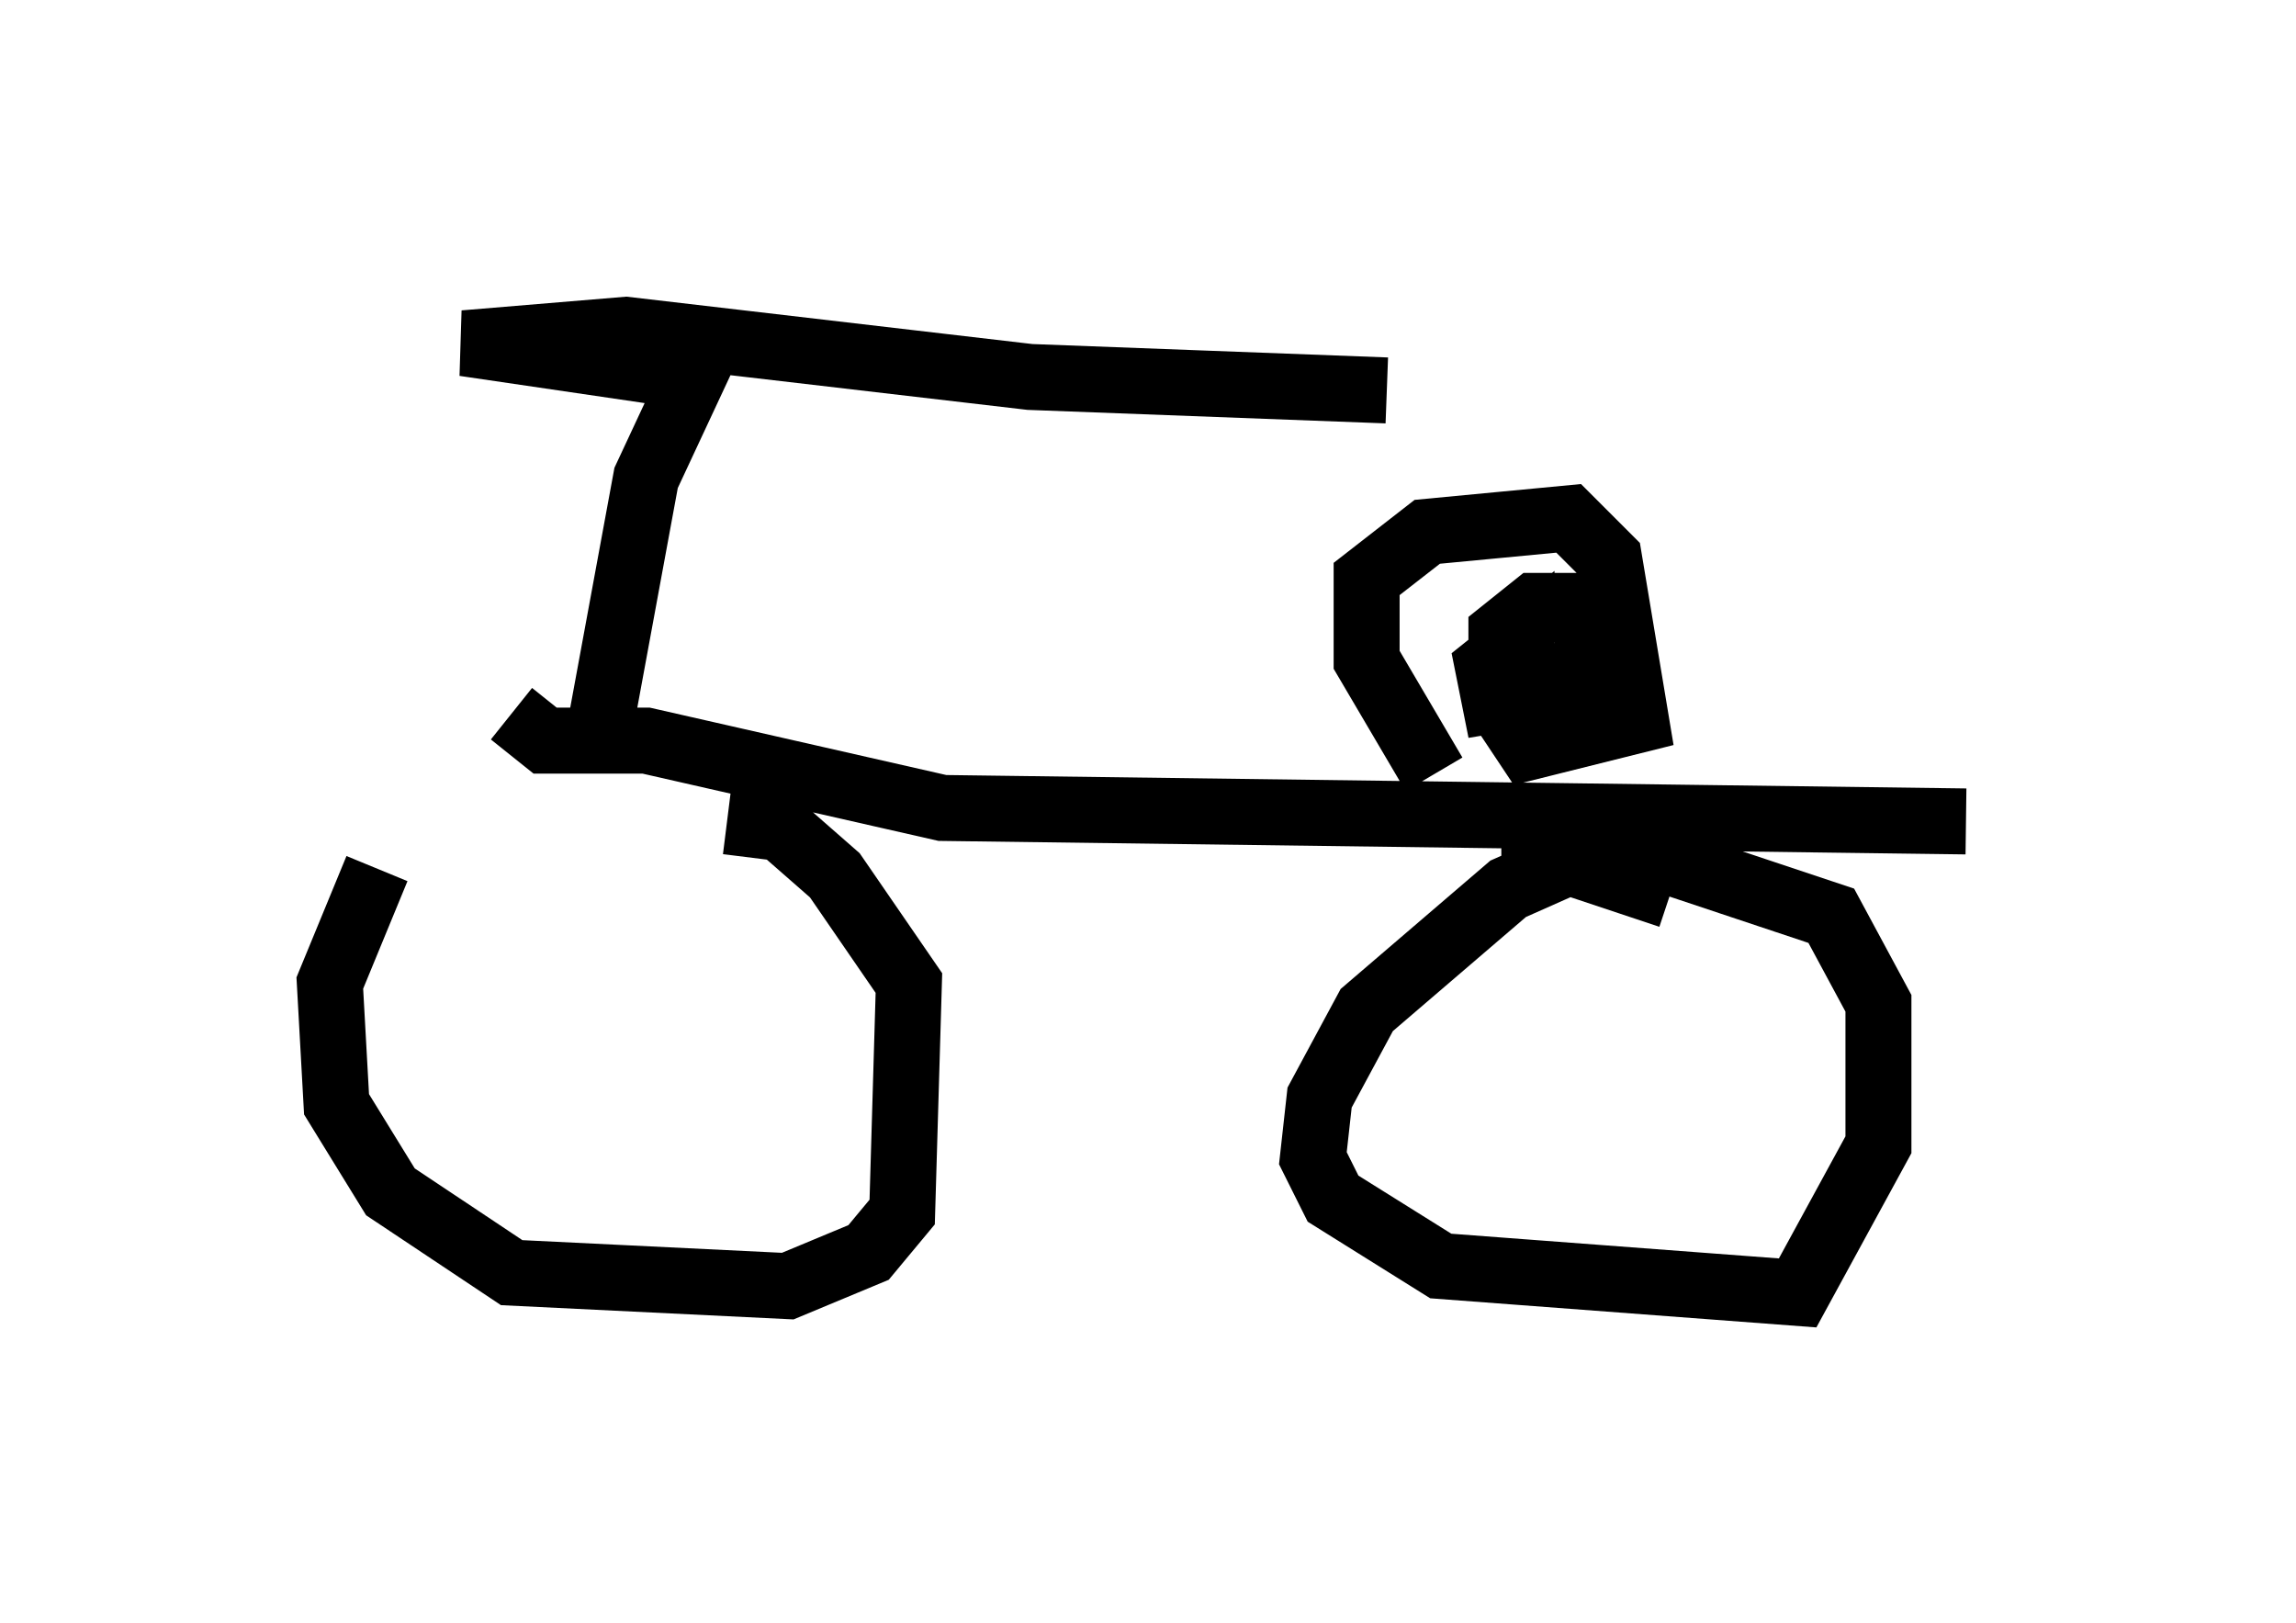 <?xml version="1.0" encoding="utf-8" ?>
<svg baseProfile="full" height="24.598" version="1.1" width="34.807" xmlns="http://www.w3.org/2000/svg" xmlns:ev="http://www.w3.org/2001/xml-events" xmlns:xlink="http://www.w3.org/1999/xlink"><defs /><rect fill="white" height="24.598" width="34.807" x="0" y="0" /><path d="M11.738, 11.635 m-6.023, 1.531 l-0.715, 1.735 0.102, 1.838 l0.817, 1.327 1.838, 1.225 l4.185, 0.204 1.225, -0.51 l0.51, -0.613 0.102, -3.471 l-1.123, -1.633 -0.817, -0.715 l-0.817, -0.102 m14.292, 1.123 l-1.531, -0.51 -0.919, 0.408 l-2.144, 1.838 -0.715, 1.327 l-0.102, 0.919 0.306, 0.613 l1.633, 1.021 5.41, 0.408 l1.225, -2.246 0.0, -2.144 l-0.715, -1.327 -2.45, -0.817 l-2.552, 0.0 m-15.006, -2.246 l0.51, 0.408 1.531, 0.0 l4.492, 1.021 15.517, 0.204 m-8.065, -0.715 l-1.021, -1.735 0.0, -1.225 l0.919, -0.715 2.144, -0.204 l0.613, 0.613 0.408, 2.45 l-1.633, 0.408 -0.408, -0.613 l0.0, -1.123 0.51, -0.408 l0.613, 0.0 0.204, 0.51 l-0.102, 0.51 -0.715, 0.306 l-0.613, 0.102 -0.102, -0.51 l0.51, -0.408 0.0, 0.306 m-13.986, 1.123 l0.715, -3.879 0.715, -1.531 l-3.471, -0.51 2.45, -0.204 l6.125, 0.715 5.41, 0.204 " fill="none" stroke="black" stroke-width="1" /></svg>